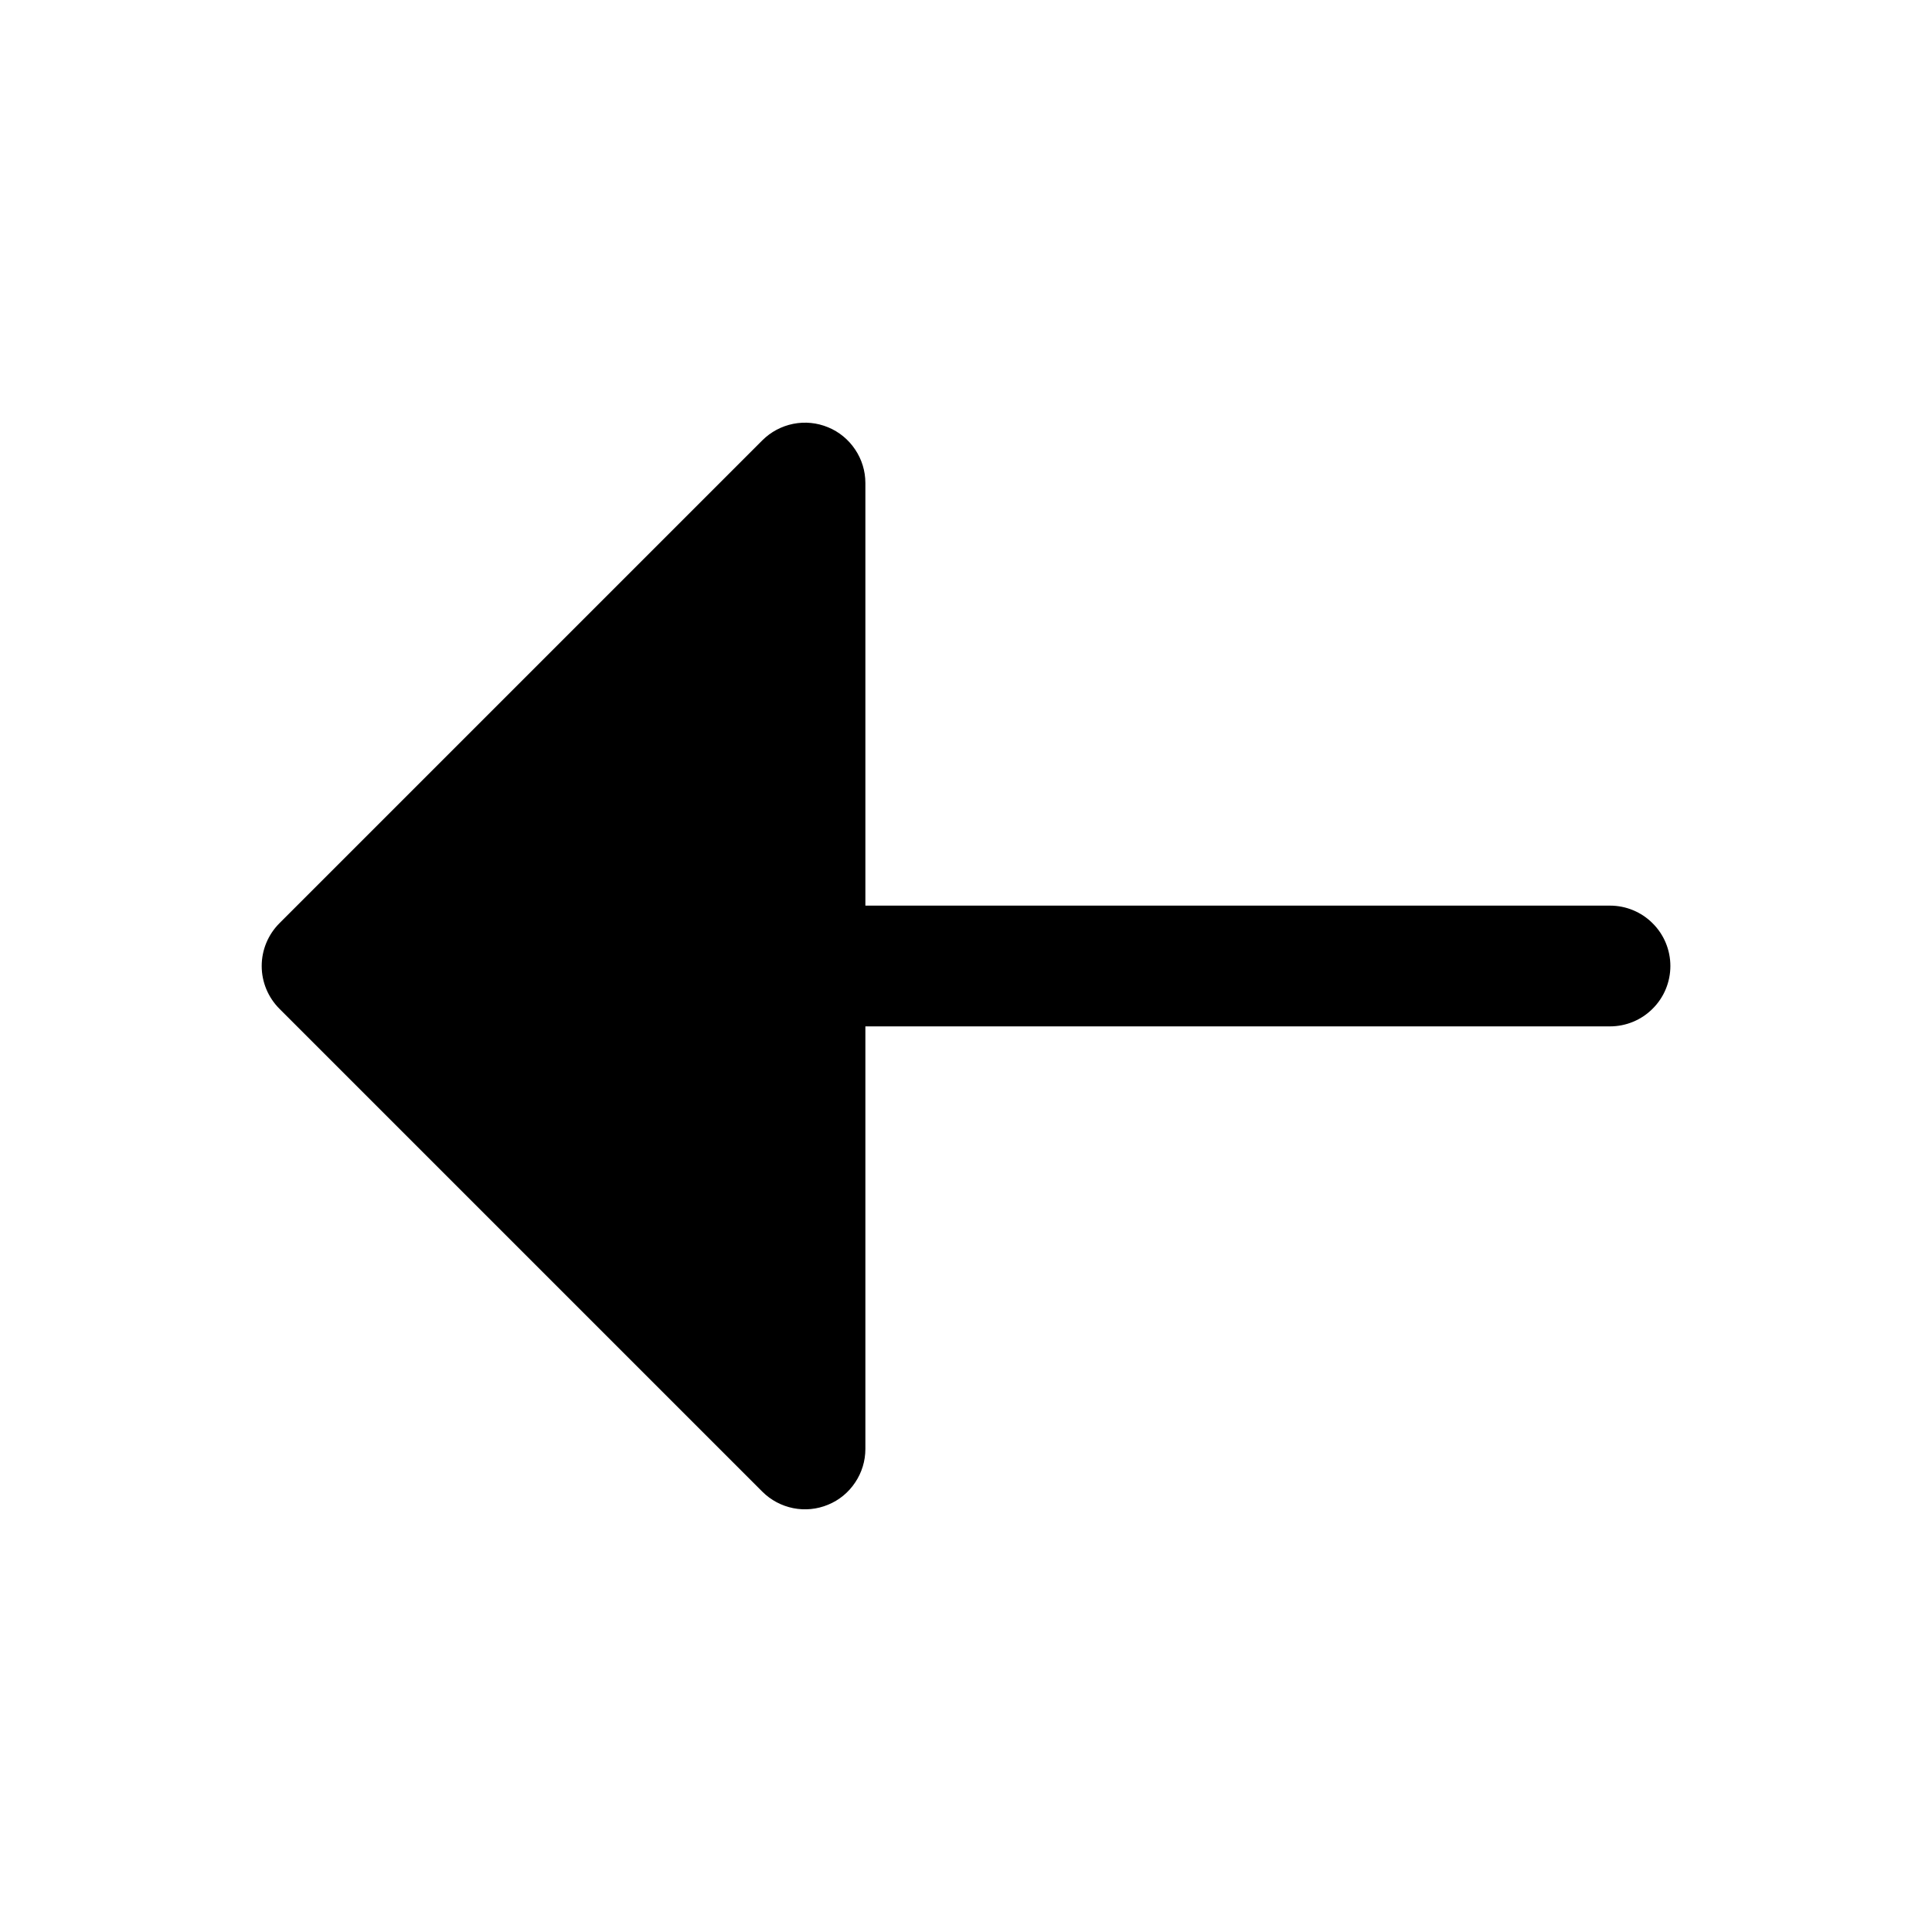 <svg width="24" height="24" viewBox="0 0 24 24" fill="none" xmlns="http://www.w3.org/2000/svg">
<g clip-path="url(#clip0_221_20804)">
<path d="M20 11.25C20.199 11.25 20.39 11.329 20.53 11.47C20.671 11.61 20.75 11.801 20.75 12C20.75 12.199 20.671 12.39 20.53 12.53C20.39 12.671 20.199 12.75 20 12.75H10.75V18C10.75 18.148 10.706 18.293 10.623 18.416C10.541 18.54 10.424 18.636 10.287 18.692C10.15 18.749 9.999 18.764 9.854 18.735C9.709 18.706 9.575 18.635 9.47 18.53L3.47 12.53C3.33 12.389 3.251 12.199 3.251 12C3.251 11.801 3.33 11.611 3.47 11.47L9.47 5.47C9.575 5.365 9.709 5.294 9.854 5.265C9.999 5.236 10.15 5.251 10.287 5.308C10.424 5.364 10.541 5.461 10.623 5.584C10.706 5.707 10.75 5.852 10.75 6V11.25H20Z" fill="black"/>
</g>
<defs>
<clipPath id="clip0_221_20804">
<rect width="24" height="24" fill="white"/>
</clipPath>
</defs>
</svg>
